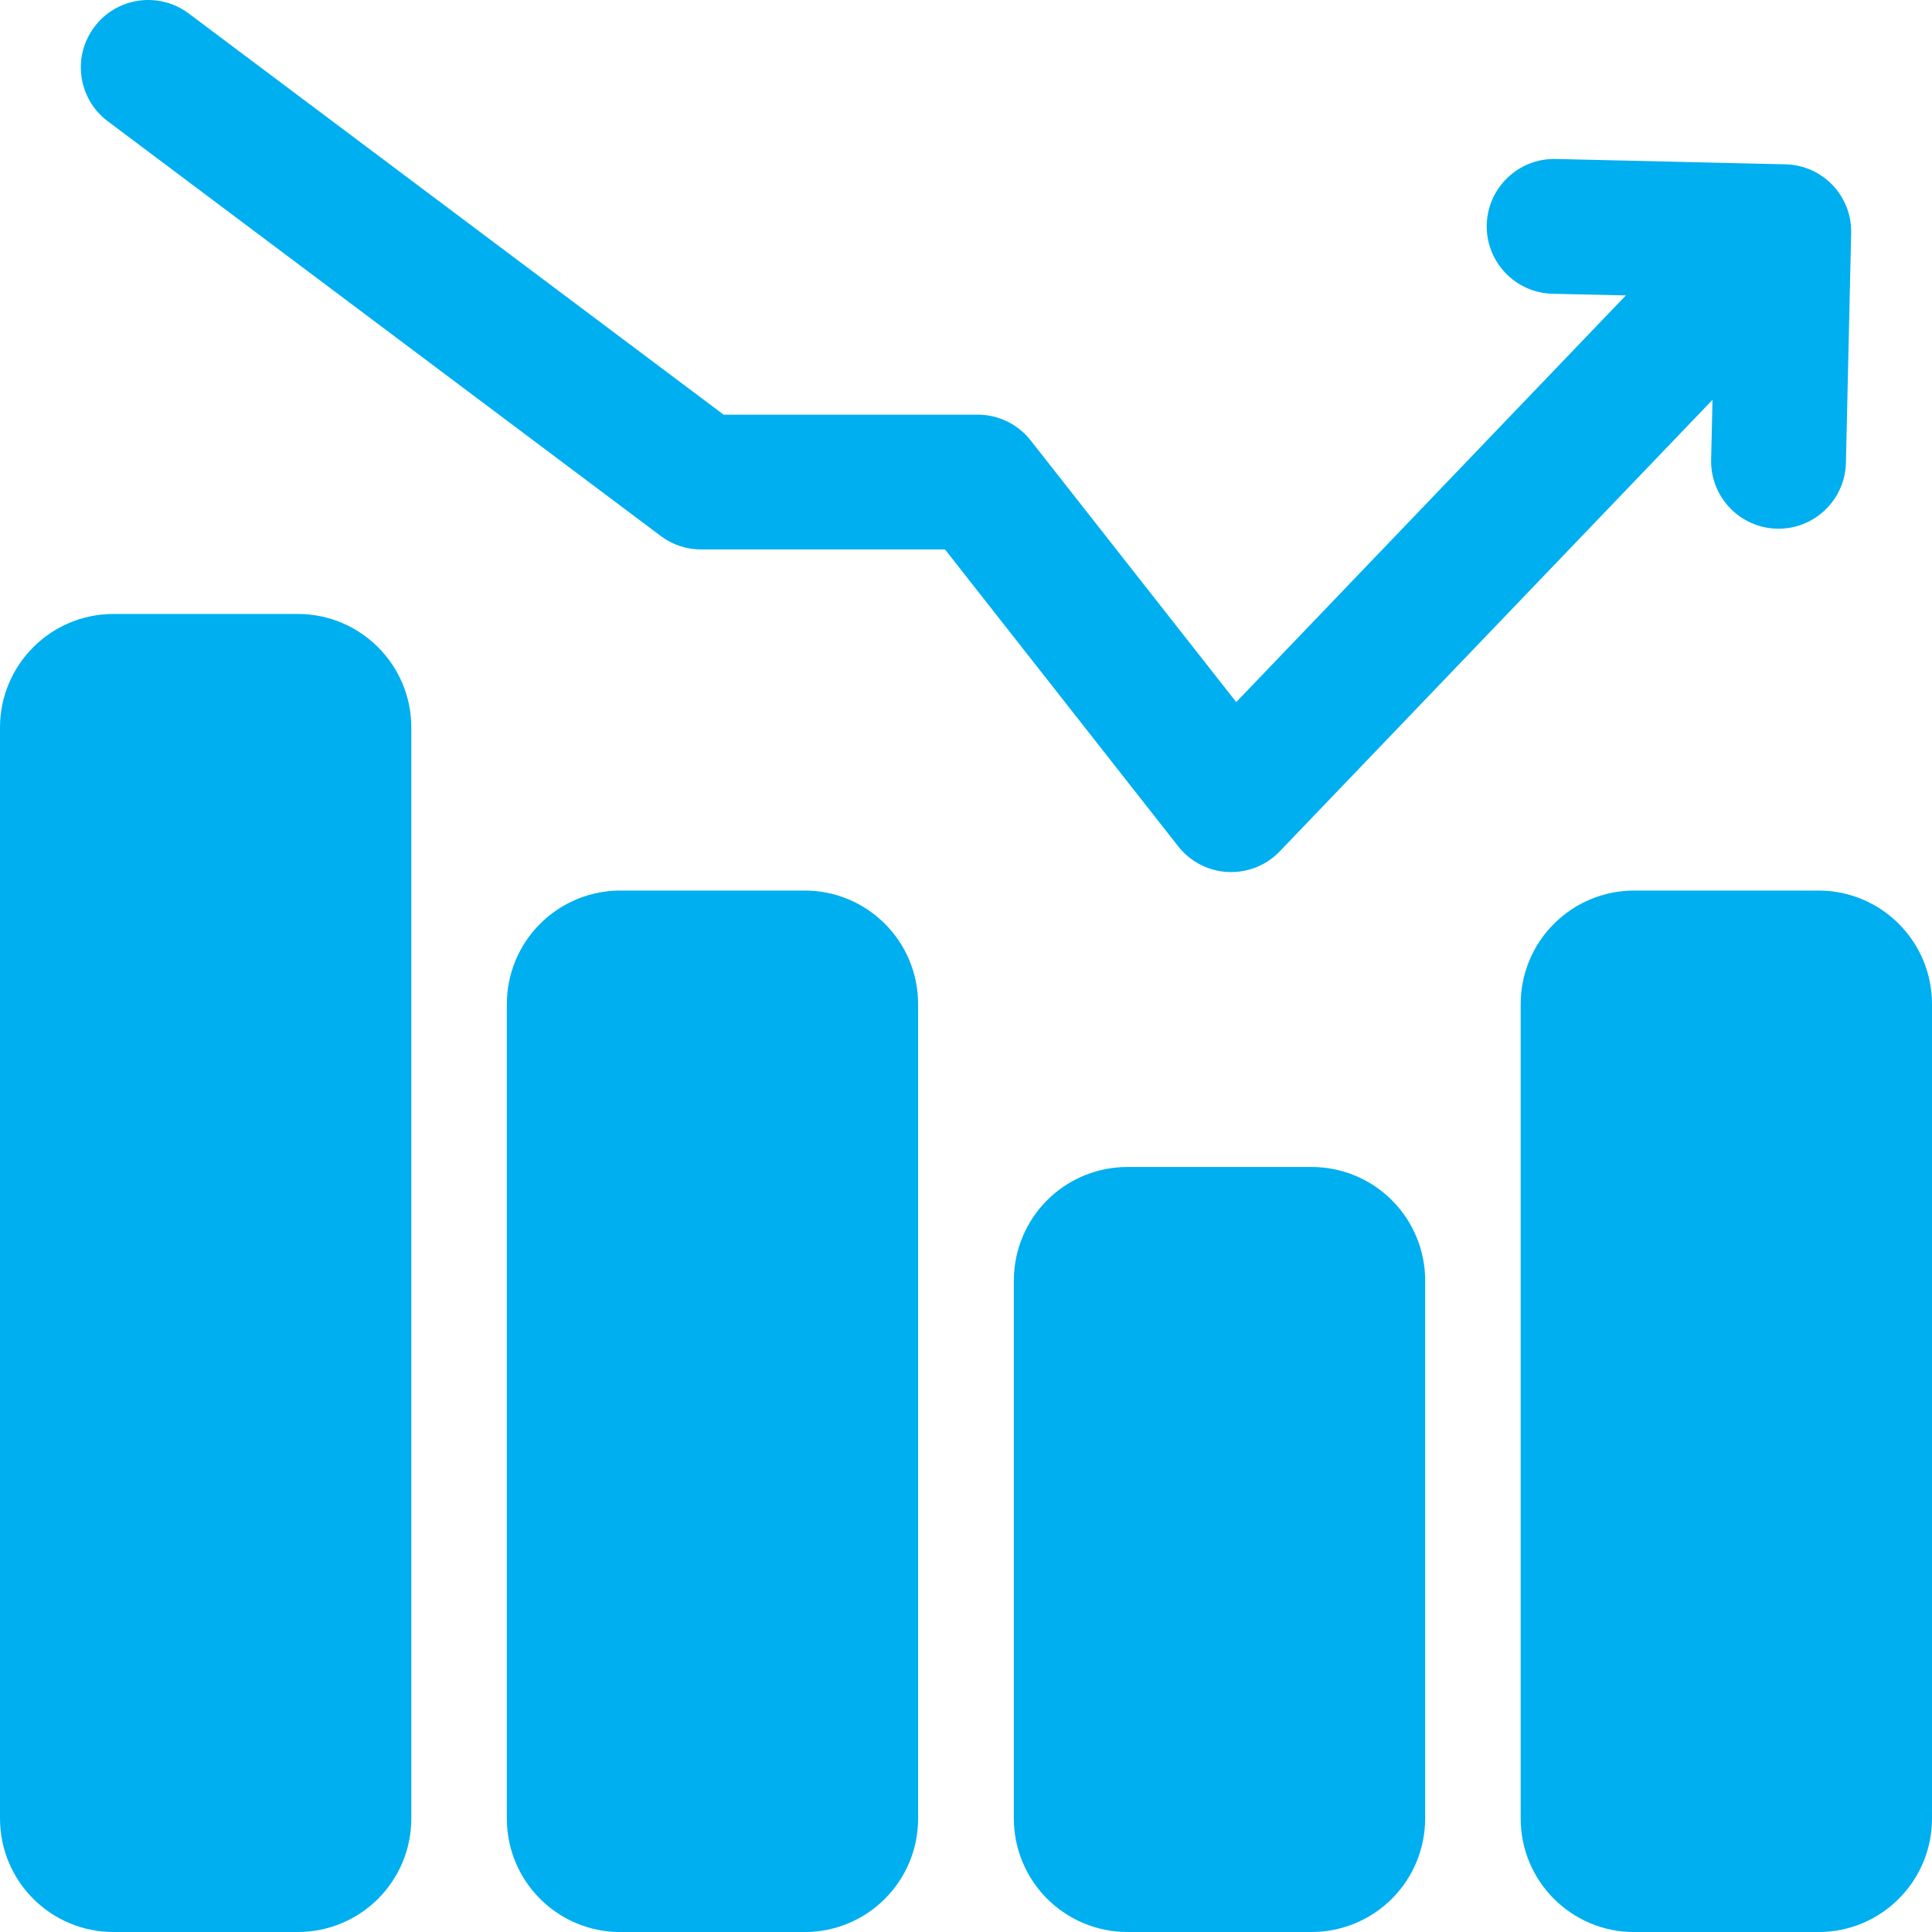 <svg width="38" height="38" viewBox="0 0 38 38" fill="none" xmlns="http://www.w3.org/2000/svg">
<path fill-rule="evenodd" clip-rule="evenodd" d="M36.307 9.103C36.289 9.835 35.683 10.415 34.951 10.399C34.22 10.381 33.64 9.775 33.656 9.043L33.728 5.851L30.538 5.778C29.806 5.761 29.227 5.155 29.242 4.423C29.26 3.691 29.866 3.111 30.598 3.127L35.116 3.232C35.847 3.247 36.427 3.854 36.41 4.585L36.307 9.103Z" fill="#00AFF0"/>
<path fill-rule="evenodd" clip-rule="evenodd" d="M8.09 14.309V35.767C8.09 37.001 7.091 38 5.857 38H2.232C0.999 38 0 37.001 0 35.767V14.309C0 13.077 0.999 12.076 2.232 12.076H5.857C7.091 12.076 8.09 13.077 8.09 14.309Z" fill="#00AFF0"/>
<path fill-rule="evenodd" clip-rule="evenodd" d="M28.031 25.185V35.767C28.031 36.359 27.796 36.927 27.377 37.346C26.958 37.764 26.391 38 25.799 38H22.174C21.582 38 21.014 37.764 20.595 37.346C20.177 36.927 19.941 36.359 19.941 35.767V25.185C19.941 24.593 20.177 24.026 20.595 23.607C21.014 23.188 21.582 22.953 22.174 22.953H25.799C26.391 22.953 26.958 23.188 27.377 23.607C27.796 24.026 28.031 24.593 28.031 25.185Z" fill="#00AFF0"/>
<path fill-rule="evenodd" clip-rule="evenodd" d="M18.058 19.748V35.768C18.058 37.002 17.06 38.001 15.826 38.001H12.201C10.967 38.001 9.969 37.002 9.969 35.768V19.748C9.969 19.156 10.204 18.588 10.623 18.17C11.042 17.751 11.609 17.516 12.201 17.516H15.826C17.06 17.516 18.058 18.516 18.058 19.748Z" fill="#00AFF0"/>
<path fill-rule="evenodd" clip-rule="evenodd" d="M38 19.748V35.768C38 37.002 37.001 38.001 35.767 38.001H32.142C30.909 38.001 29.91 37.002 29.91 35.768V19.748C29.91 19.156 30.145 18.588 30.564 18.17C30.983 17.751 31.55 17.516 32.142 17.516H35.767C37.001 17.516 38 18.516 38 19.748Z" fill="#00AFF0"/>
<path fill-rule="evenodd" clip-rule="evenodd" d="M2.121 2.386C1.534 1.947 1.416 1.115 1.856 0.53C2.294 -0.055 3.125 -0.174 3.712 0.265L14.233 8.156H19.23C19.638 8.156 20.022 8.344 20.273 8.664L24.315 13.809L33.682 4.033C34.188 3.504 35.028 3.487 35.556 3.994C36.084 4.499 36.102 5.339 35.597 5.867L25.172 16.744C24.907 17.022 24.534 17.17 24.151 17.151C23.767 17.133 23.41 16.948 23.173 16.645L18.587 10.807H13.791C13.505 10.807 13.226 10.716 12.996 10.542L2.121 2.386Z" fill="#00AFF0"/>
</svg>
